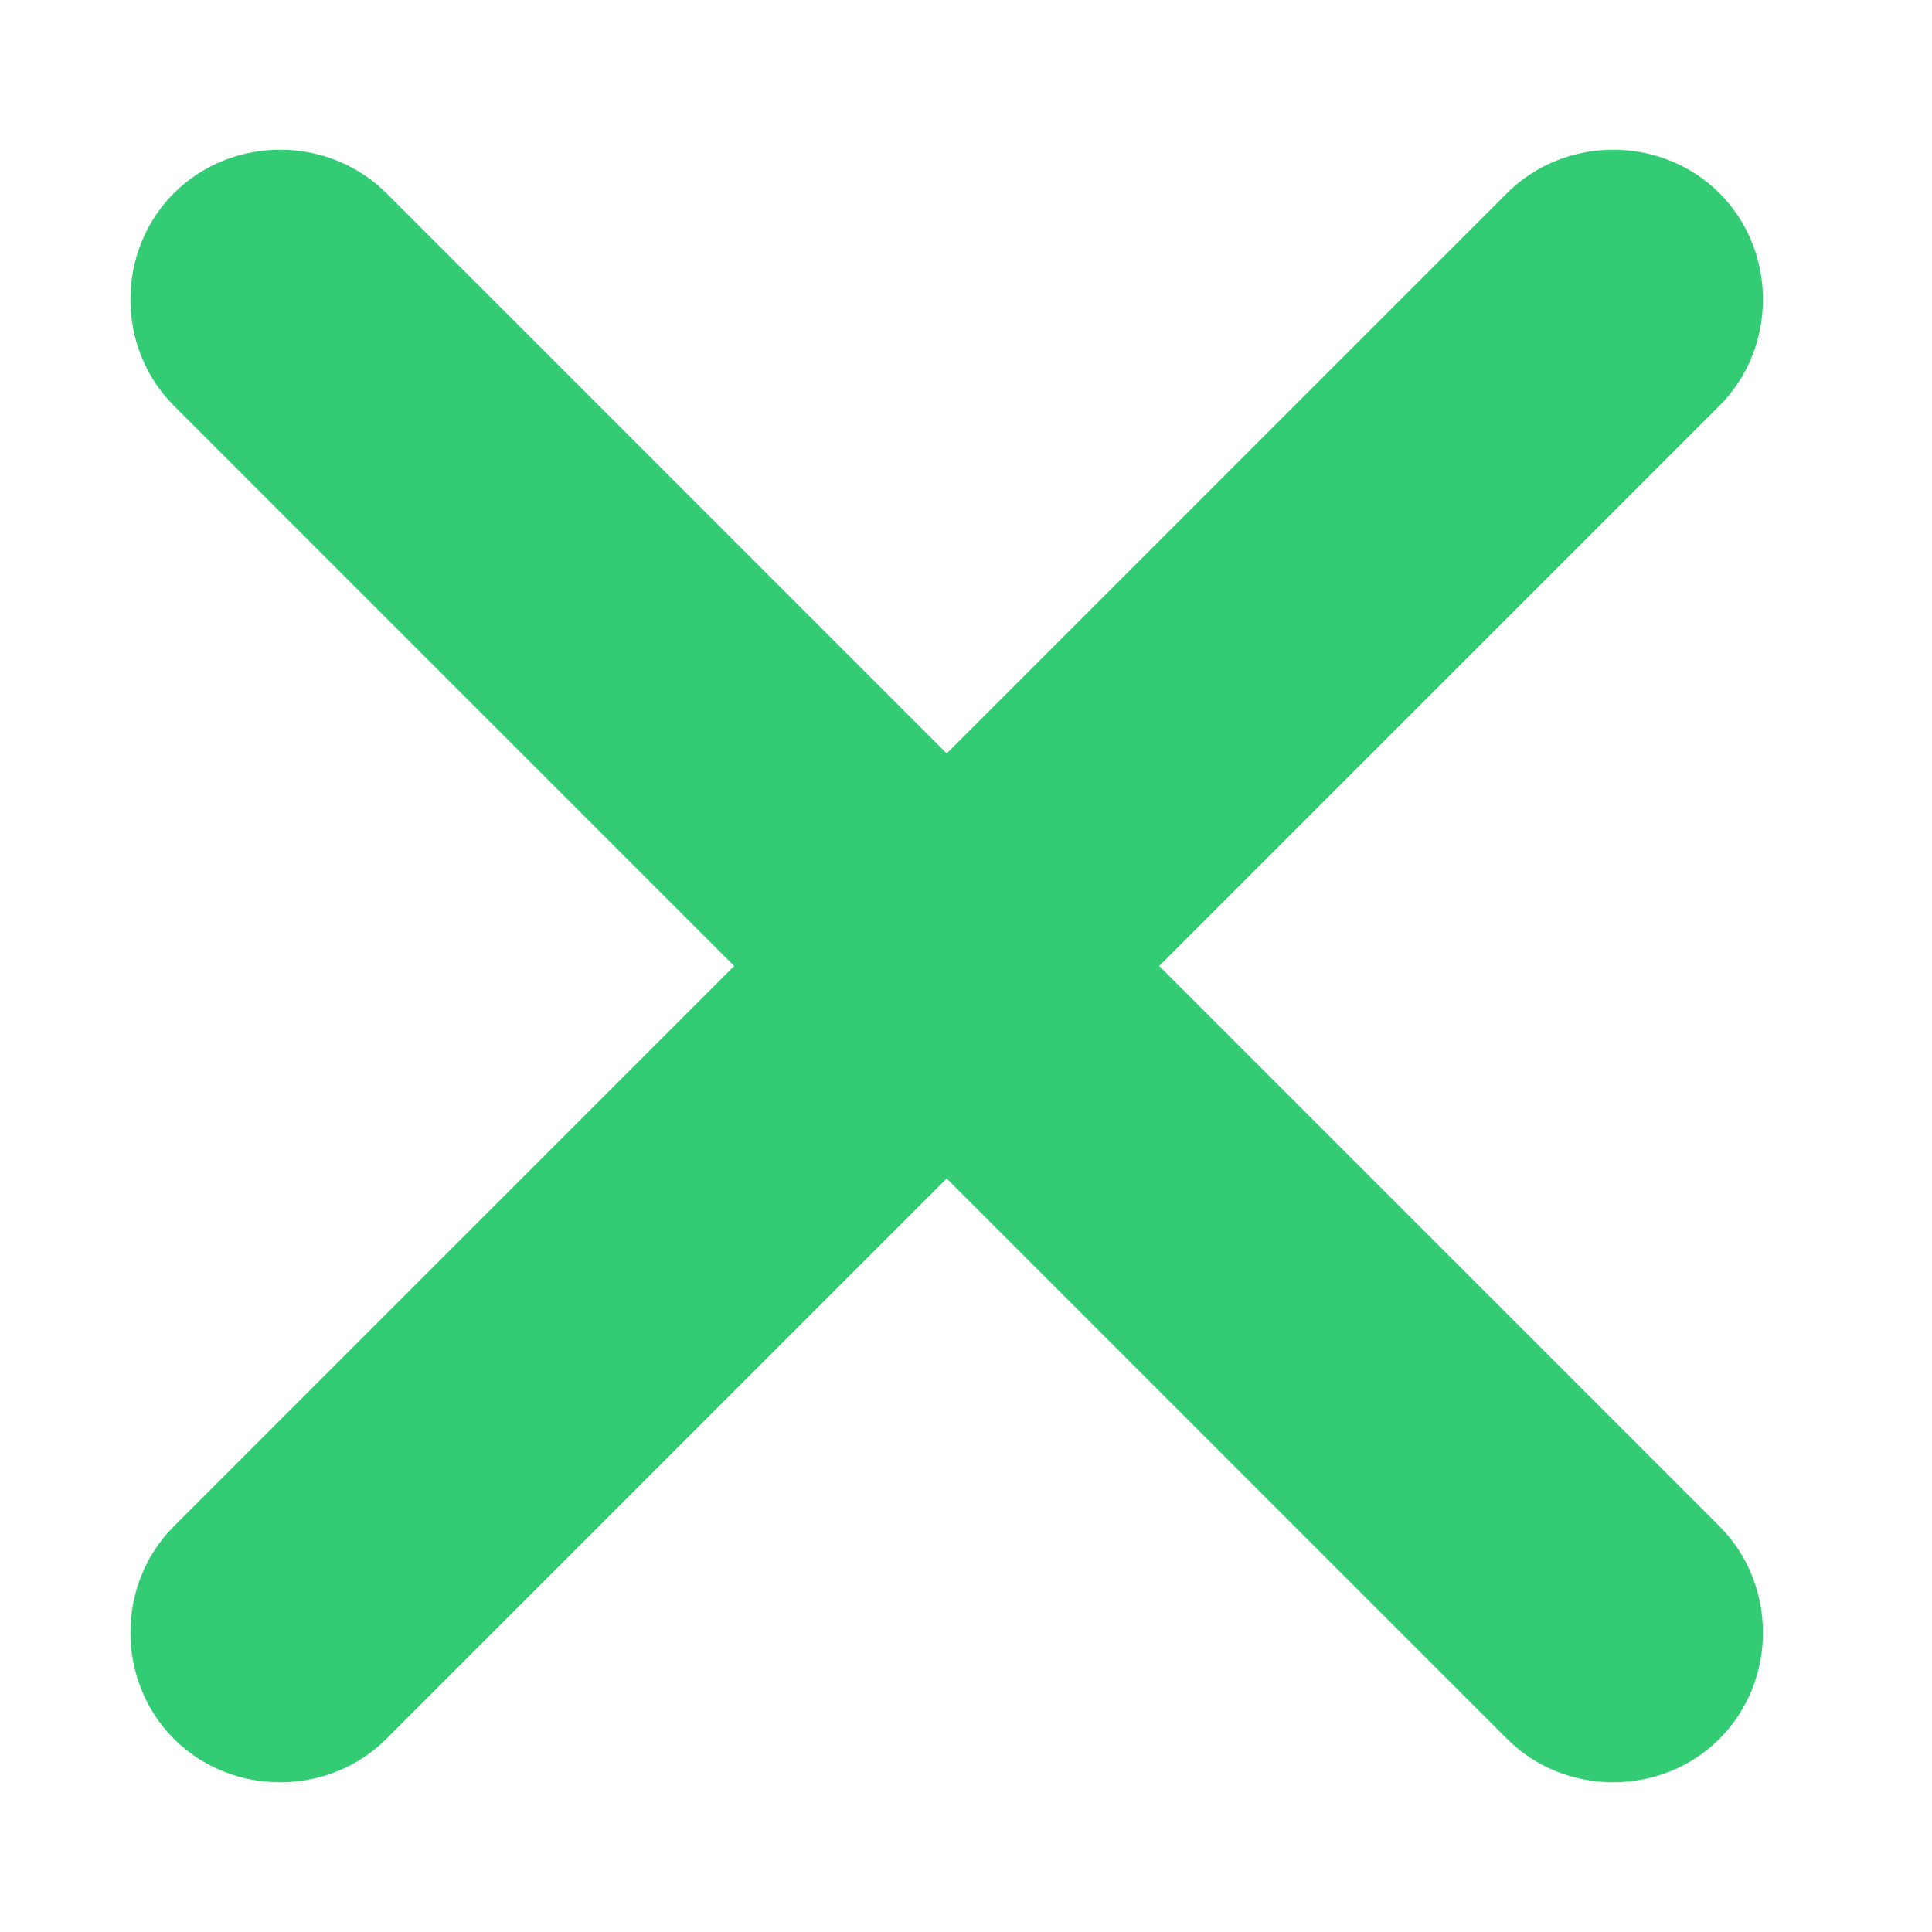 <?xml version="1.0" encoding="utf-8"?>
<!-- Generator: Adobe Illustrator 22.0.1, SVG Export Plug-In . SVG Version: 6.00 Build 0)  -->
<svg version="1.1" id="图层_1" xmlns="http://www.w3.org/2000/svg" xmlns:xlink="http://www.w3.org/1999/xlink" x="0px" y="0px"
	 viewBox="0 0 10 10" style="enable-background:new 0 0 10 10;" xml:space="preserve">
<style type="text/css">
	.st0{fill:#33CC75;}
</style>
<title>合并形状</title>
<desc>Created with Sketch.</desc>
<path class="st0" d="M6,5l2.9-2.9c0.3-0.3,0.3-0.8,0-1.1C8.6,0.7,8.1,0.7,7.8,1L4.9,3.9L2,1C1.7,0.7,1.2,0.7,0.9,1s-0.3,0.8,0,1.1
	L3.8,5L0.9,7.9C0.6,8.2,0.6,8.7,0.9,9S1.7,9.3,2,9l2.9-2.9L7.8,9c0.3,0.3,0.8,0.3,1.1,0s0.3-0.8,0-1.1L6,5z"/>
</svg>
